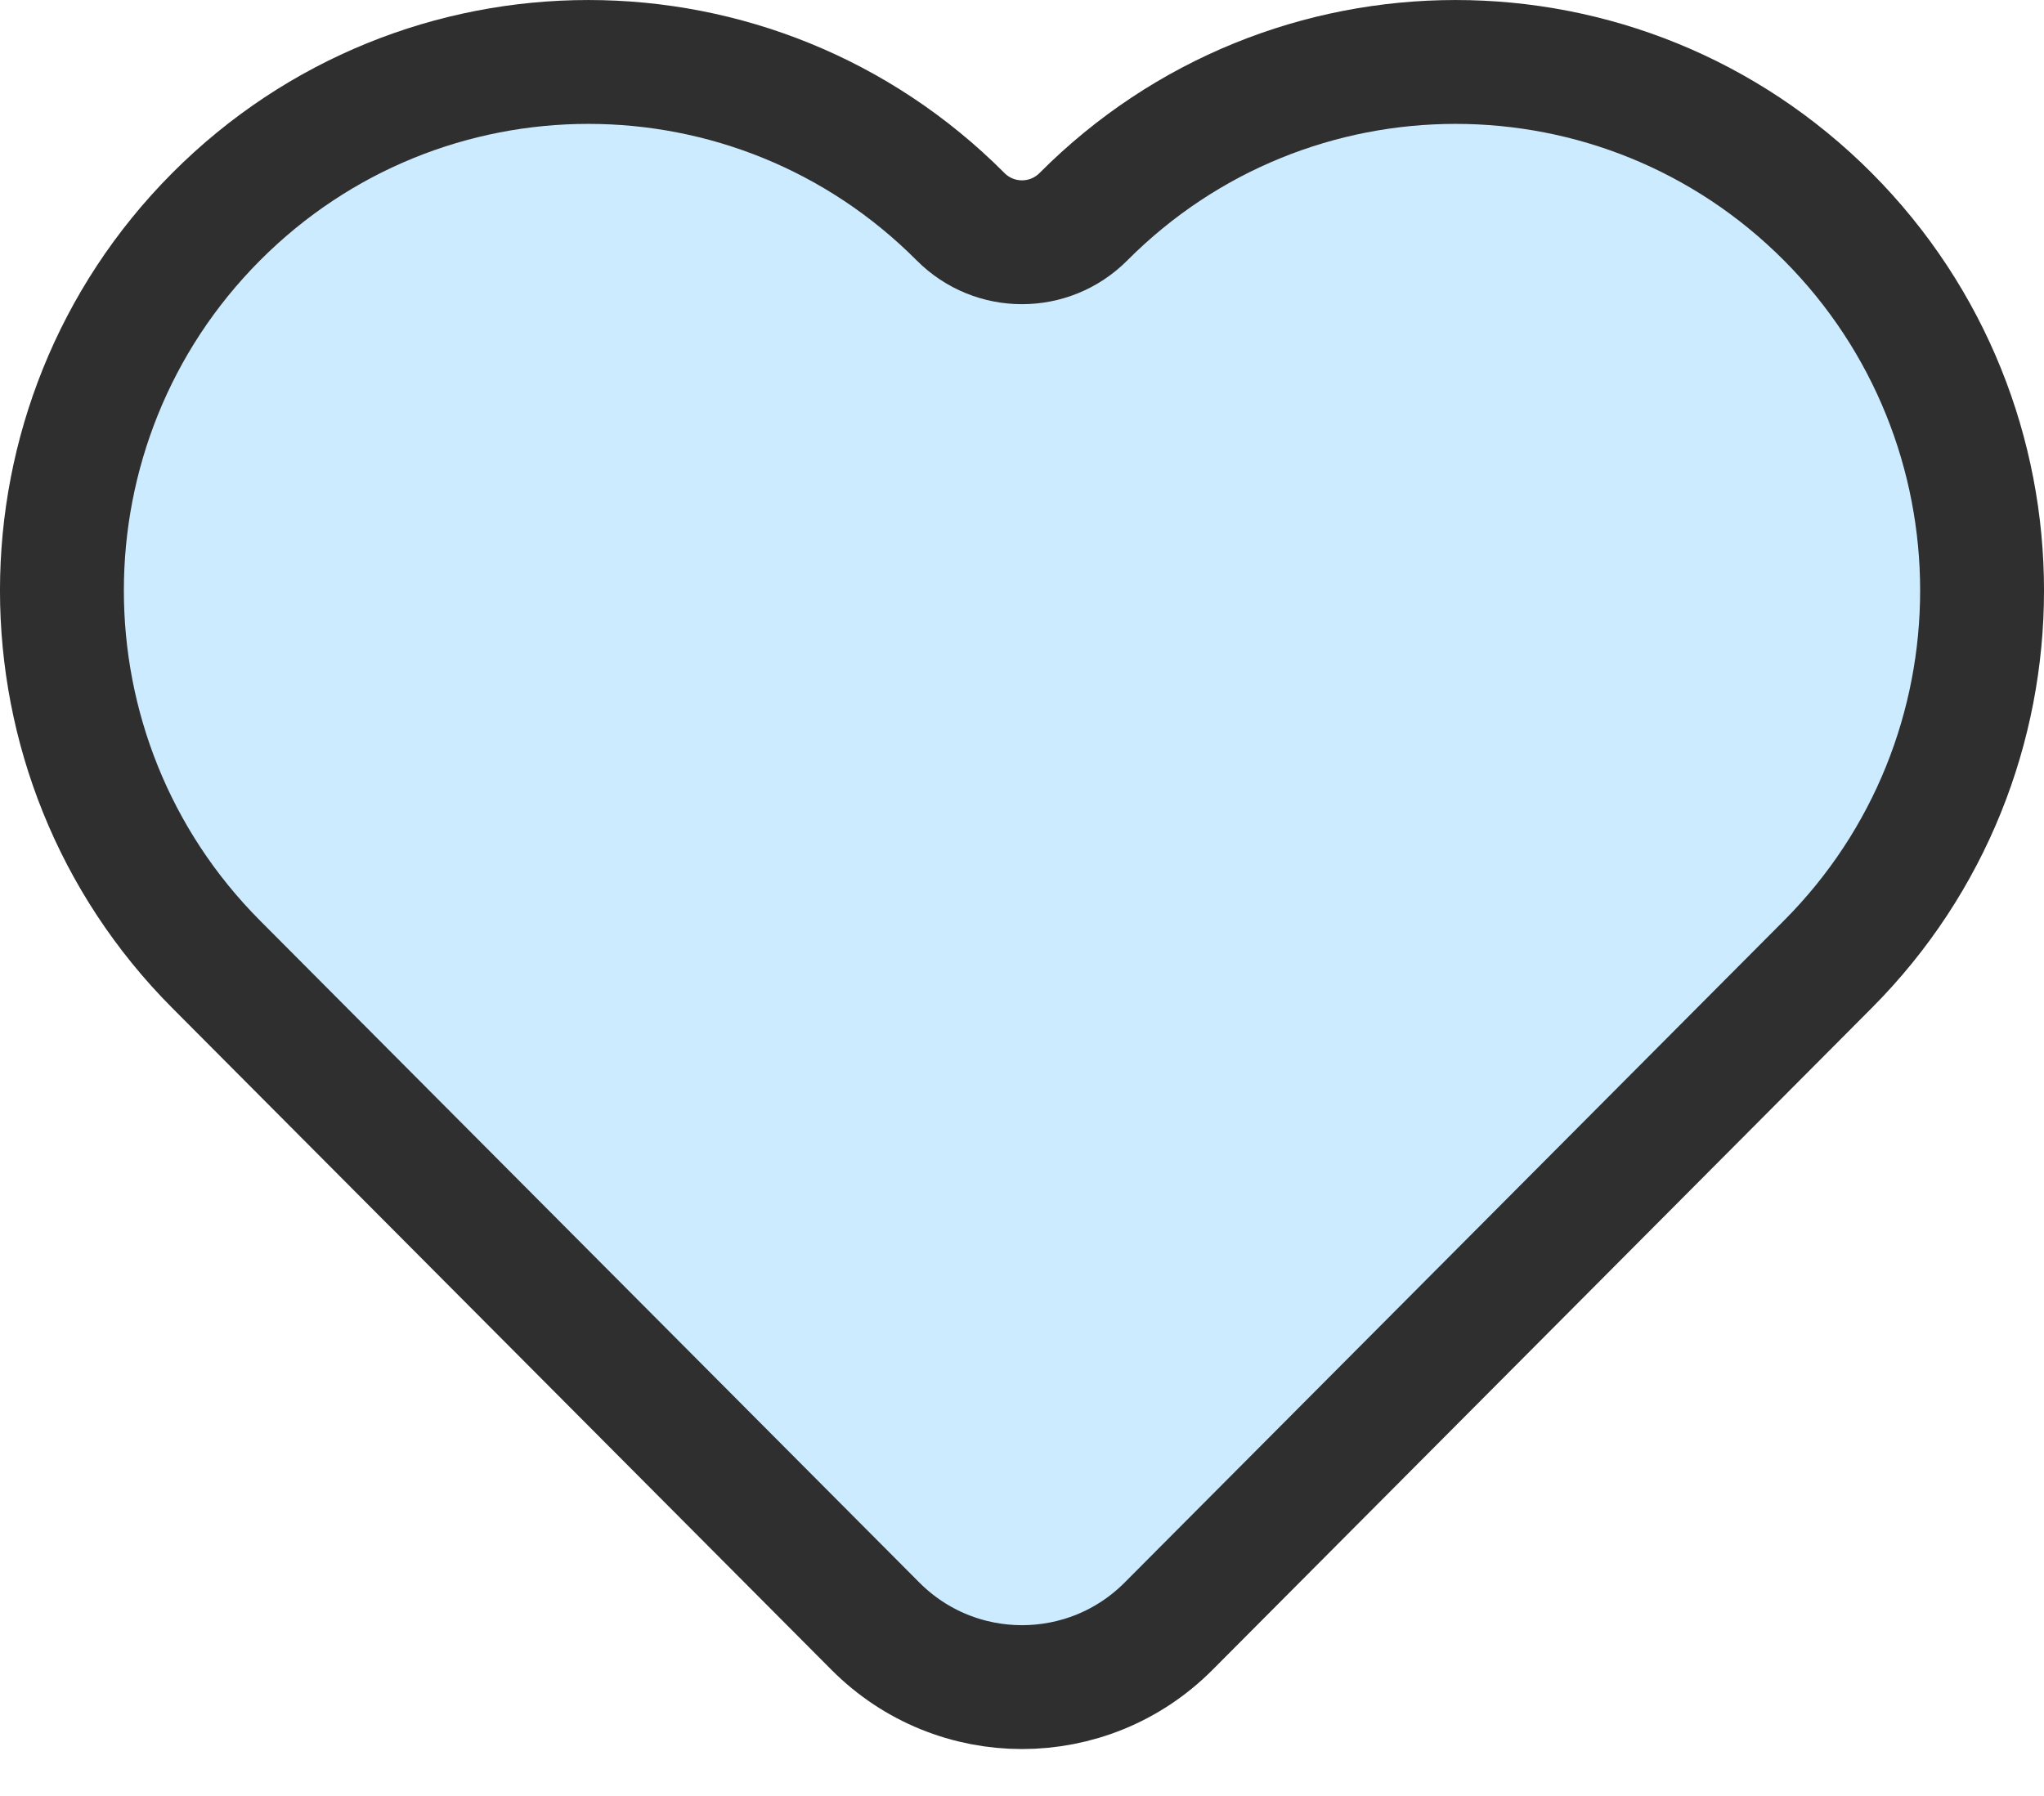 <svg width="33" height="29" viewBox="0 0 33 29" fill="none" xmlns="http://www.w3.org/2000/svg">
<path d="M29.511 3.5C26.191 0.167 20.81 0.167 17.491 3.5C16.944 4.049 16.056 4.049 15.509 3.5C12.19 0.167 6.809 0.167 3.489 3.5C0.17 6.833 0.17 12.237 3.489 15.57L14.134 26.259C15.439 27.57 17.561 27.57 18.866 26.259L29.511 15.57C32.83 12.237 32.83 6.833 29.511 3.5Z" fill="#CDEBFF" stroke="#2F2F2F" stroke-width="2"/>
</svg>
